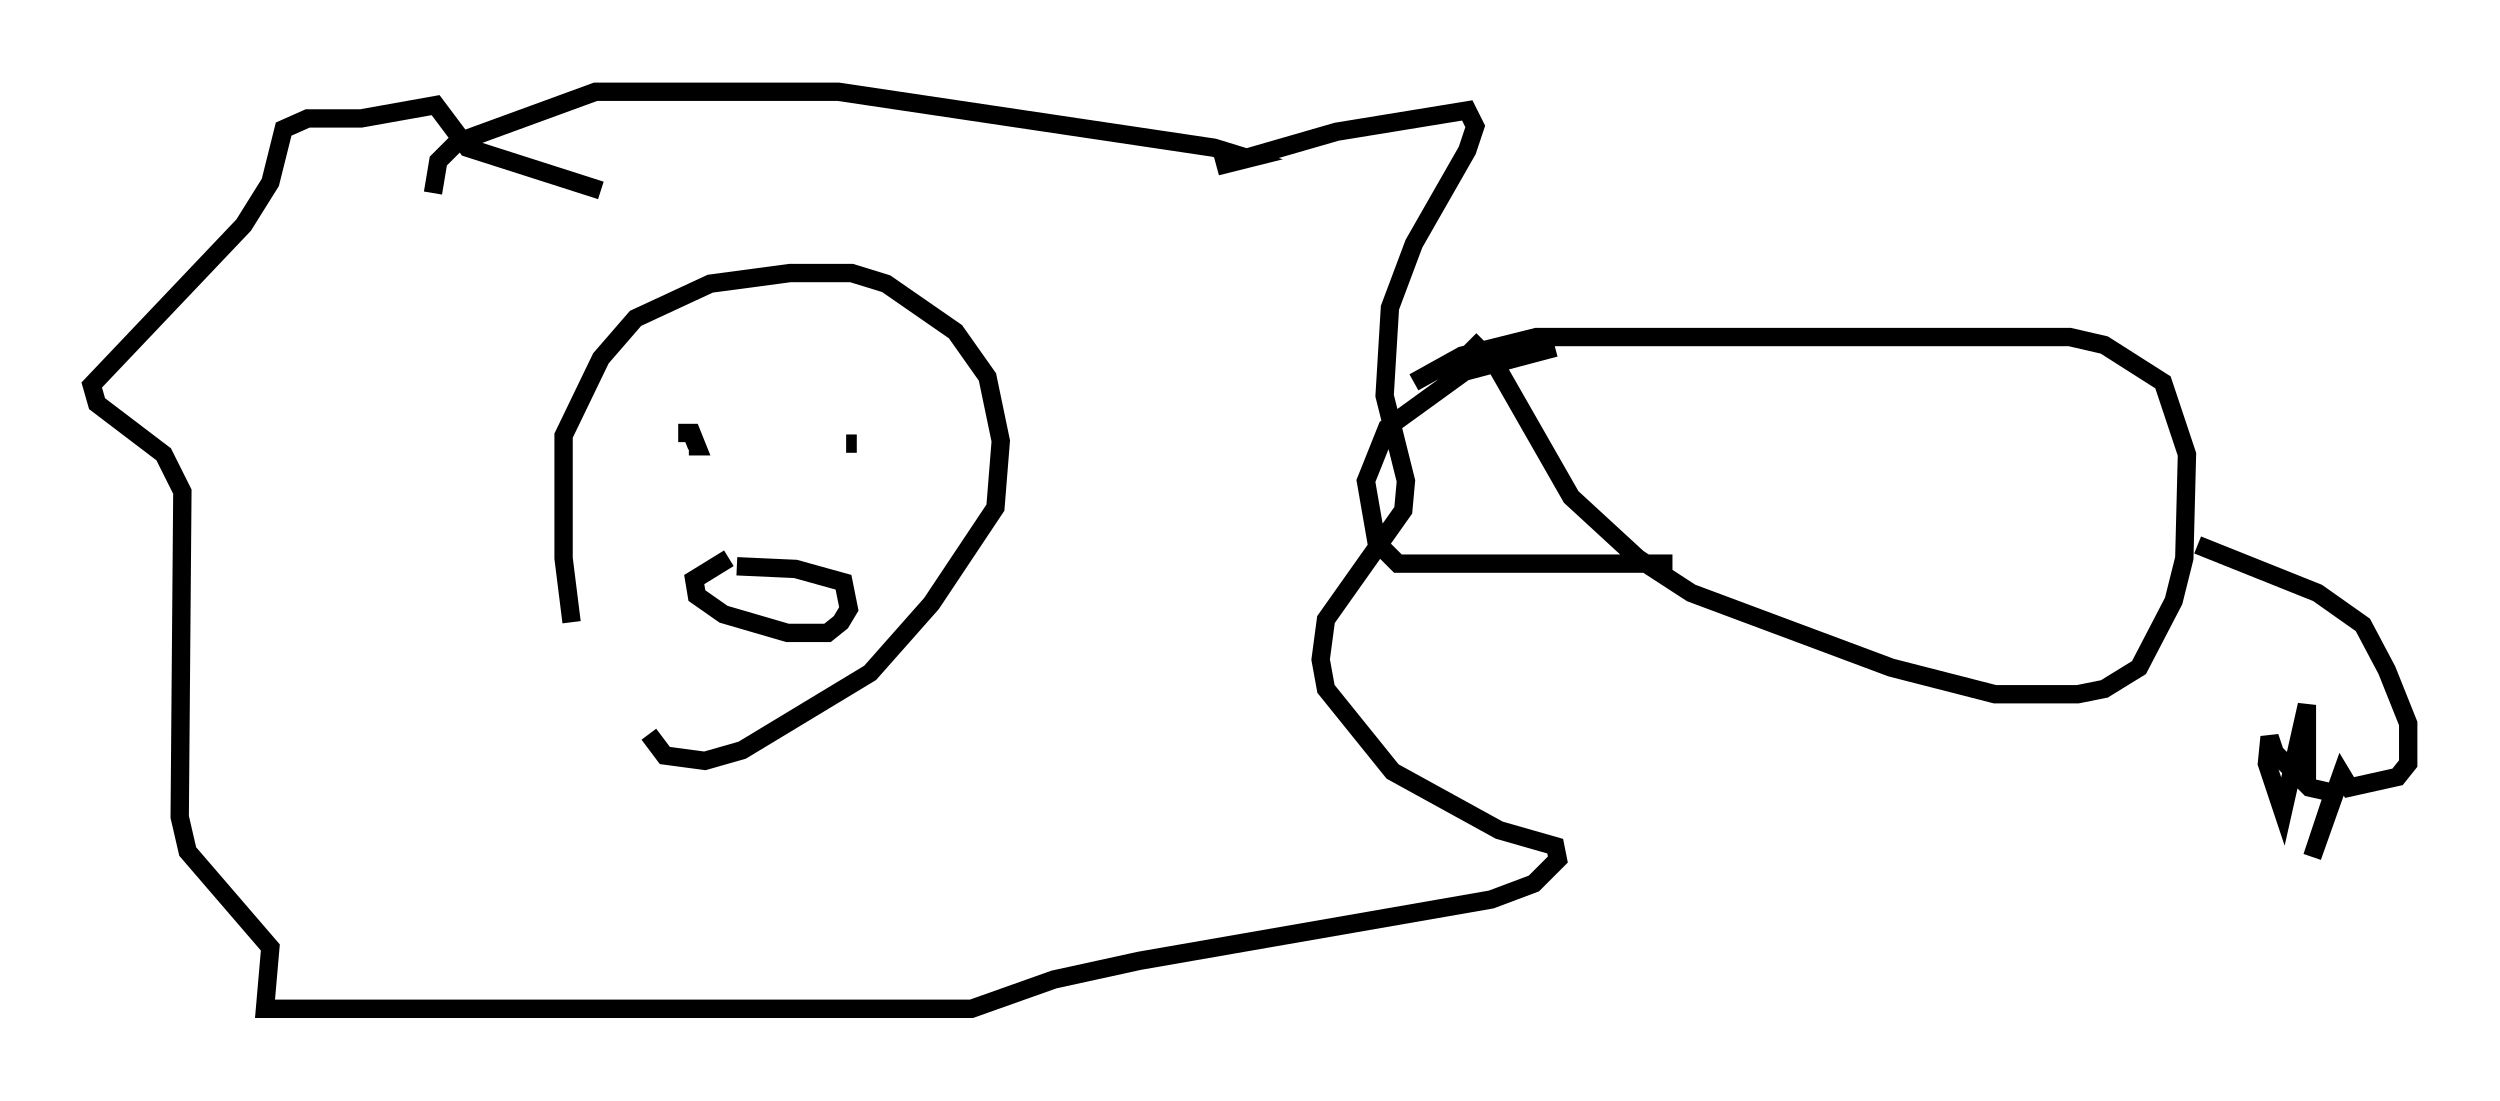 <?xml version="1.0" encoding="utf-8" ?>
<svg baseProfile="full" height="59.966" version="1.1" width="136.223" xmlns="http://www.w3.org/2000/svg" xmlns:ev="http://www.w3.org/2001/xml-events" xmlns:xlink="http://www.w3.org/1999/xlink"><defs /><rect fill="white" height="59.966" width="136.223" x="0" y="0" /><path d="M32.888, 39.134 m-1.743, -5.229 l-0.436, -3.486 0.0, -6.682 l2.034, -4.212 1.888, -2.179 l4.067, -1.888 4.358, -0.581 l3.341, 0.0 1.888, 0.581 l3.777, 2.615 1.743, 2.469 l0.726, 3.486 -0.291, 3.631 l-3.486, 5.229 -3.341, 3.777 l-6.972, 4.212 -2.034, 0.581 l-2.179, -0.291 -0.872, -1.162 m2.76, -16.849 l0.0, 0.0 m-1.162, 0.436 l0.726, 0.0 0.291, 0.726 l-0.436, 0.0 m8.57, -0.145 l0.581, 0.0 m-6.536, 6.682 l3.196, 0.145 2.615, 0.726 l0.291, 1.453 -0.436, 0.726 l-0.726, 0.581 -2.179, 0.0 l-3.486, -1.017 -1.453, -1.017 l-0.145, -0.872 1.888, -1.162 m-16.123, -19.899 l0.291, -1.743 1.017, -1.017 l7.553, -2.76 13.218, 0.0 l20.48, 3.05 1.888, 0.581 l-1.743, 0.436 6.536, -1.888 l7.117, -1.162 0.436, 0.872 l-0.436, 1.307 -2.905, 5.084 l-1.307, 3.486 -0.291, 4.793 l1.162, 4.648 -0.145, 1.598 l-4.212, 5.955 -0.291, 2.179 l0.291, 1.598 3.631, 4.503 l5.81, 3.196 3.05, 0.872 l0.145, 0.726 -1.307, 1.307 l-2.324, 0.872 -19.173, 3.341 l-4.648, 1.017 -4.503, 1.598 l-38.492, 0.0 0.291, -3.341 l-4.503, -5.229 -0.436, -1.888 l0.145, -17.721 -1.017, -2.034 l-3.631, -2.76 -0.291, -1.017 l8.279, -8.715 1.453, -2.324 l0.726, -2.905 1.307, -0.581 l2.905, 0.0 4.067, -0.726 l1.743, 2.324 7.263, 2.324 m44.302, 10.458 l2.615, -1.453 4.067, -1.017 l29.05, 0.0 1.888, 0.436 l3.196, 2.034 1.307, 3.922 l-0.145, 5.665 -0.581, 2.324 l-1.888, 3.631 -1.888, 1.162 l-1.453, 0.291 -4.503, 0.0 l-5.665, -1.453 -10.894, -4.067 l-2.905, -1.888 -3.631, -3.341 l-4.067, -7.117 -1.453, -1.453 m39.654, 11.184 l6.536, 2.615 2.469, 1.743 l1.307, 2.469 1.162, 2.905 l0.0, 2.179 -0.581, 0.726 l-2.615, 0.581 -0.436, -0.726 l-1.598, 4.503 1.162, -3.486 l-1.307, -0.291 -1.888, -1.888 l-0.291, -0.872 -0.145, 1.453 l0.872, 2.615 1.307, -5.81 l0.0, 4.212 m-40.961, -23.676 l-4.939, 1.307 -4.212, 3.05 l-1.162, 2.905 0.581, 3.341 l1.162, 1.162 14.961, 0.0 " fill="none" stroke="black" stroke-width="1" /></svg>
